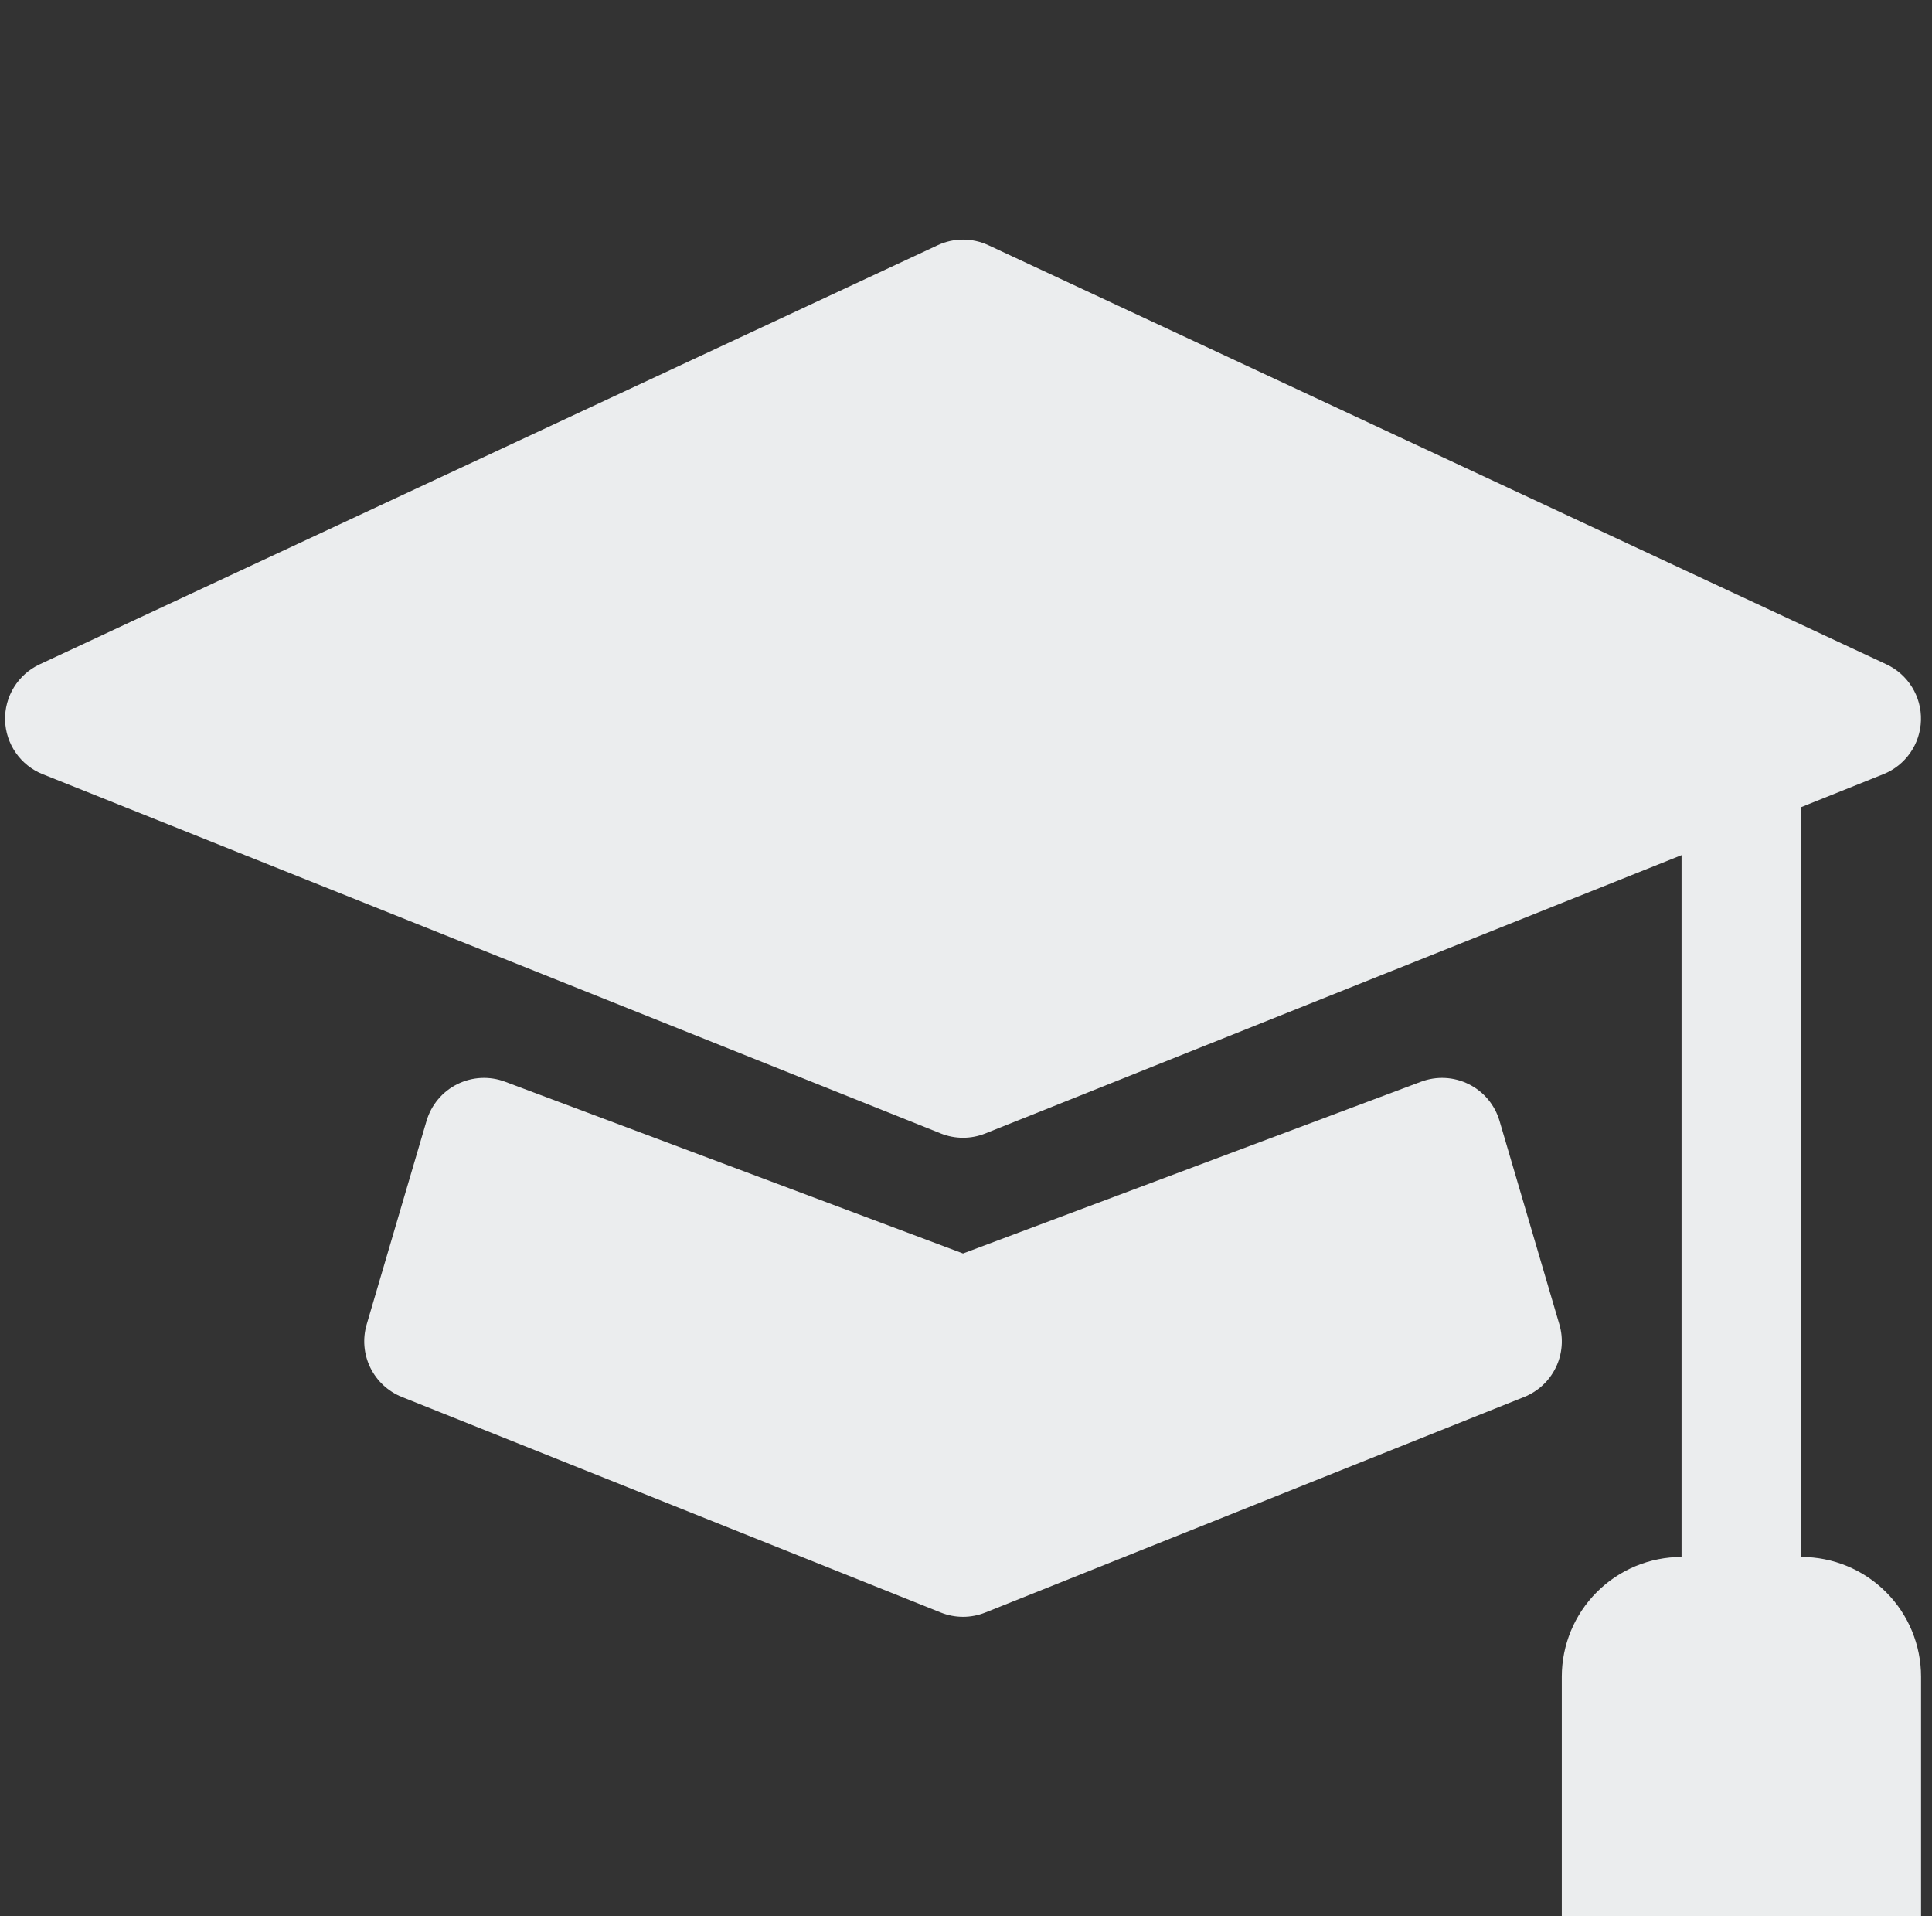 <svg width="121" height="120" viewBox="0 0 121 120" fill="none" xmlns="http://www.w3.org/2000/svg">
<rect x="0" y="0" width="121" height="120" fill="#333333" stroke="none"/>
<path d="M61.897 15.352C61.401 15.122 60.861 15.002 60.314 15.002C59.767 15.002 59.227 15.122 58.732 15.352L2.482 41.602C1.819 41.912 1.262 42.408 0.878 43.03C0.493 43.651 0.299 44.372 0.319 45.103C0.339 45.834 0.572 46.542 0.99 47.142C1.407 47.742 1.991 48.207 2.669 48.48L58.919 70.98C59.815 71.339 60.814 71.339 61.709 70.98L105.314 53.55V97.5C103.325 97.5 101.417 98.29 100.011 99.697C98.604 101.103 97.814 103.011 97.814 105V120H120.314V105C120.314 103.011 119.524 101.103 118.117 99.697C116.711 98.29 114.803 97.5 112.814 97.5V50.542L117.959 48.48C118.637 48.207 119.221 47.742 119.639 47.142C120.056 46.542 120.289 45.834 120.309 45.103C120.329 44.372 120.135 43.651 119.751 43.03C119.367 42.408 118.809 41.912 118.147 41.602L61.897 15.352V15.352Z" fill="#EBEDEE"/>
<path d="M31.634 67.74C31.151 67.558 30.636 67.478 30.121 67.504C29.605 67.531 29.101 67.663 28.639 67.893C28.177 68.123 27.768 68.446 27.437 68.842C27.106 69.238 26.86 69.697 26.714 70.192L22.964 82.942C22.702 83.838 22.782 84.799 23.19 85.638C23.597 86.477 24.303 87.133 25.169 87.48L58.919 100.98C59.815 101.339 60.814 101.339 61.709 100.98L95.459 87.48C96.325 87.133 97.031 86.477 97.439 85.638C97.847 84.799 97.927 83.838 97.664 82.942L93.914 70.192C93.769 69.697 93.523 69.238 93.192 68.842C92.86 68.446 92.451 68.123 91.989 67.893C91.527 67.663 91.023 67.531 90.508 67.504C89.992 67.478 89.477 67.558 88.994 67.74L60.314 78.495L31.634 67.74Z" fill="#EBEDEE"/>
</svg>
